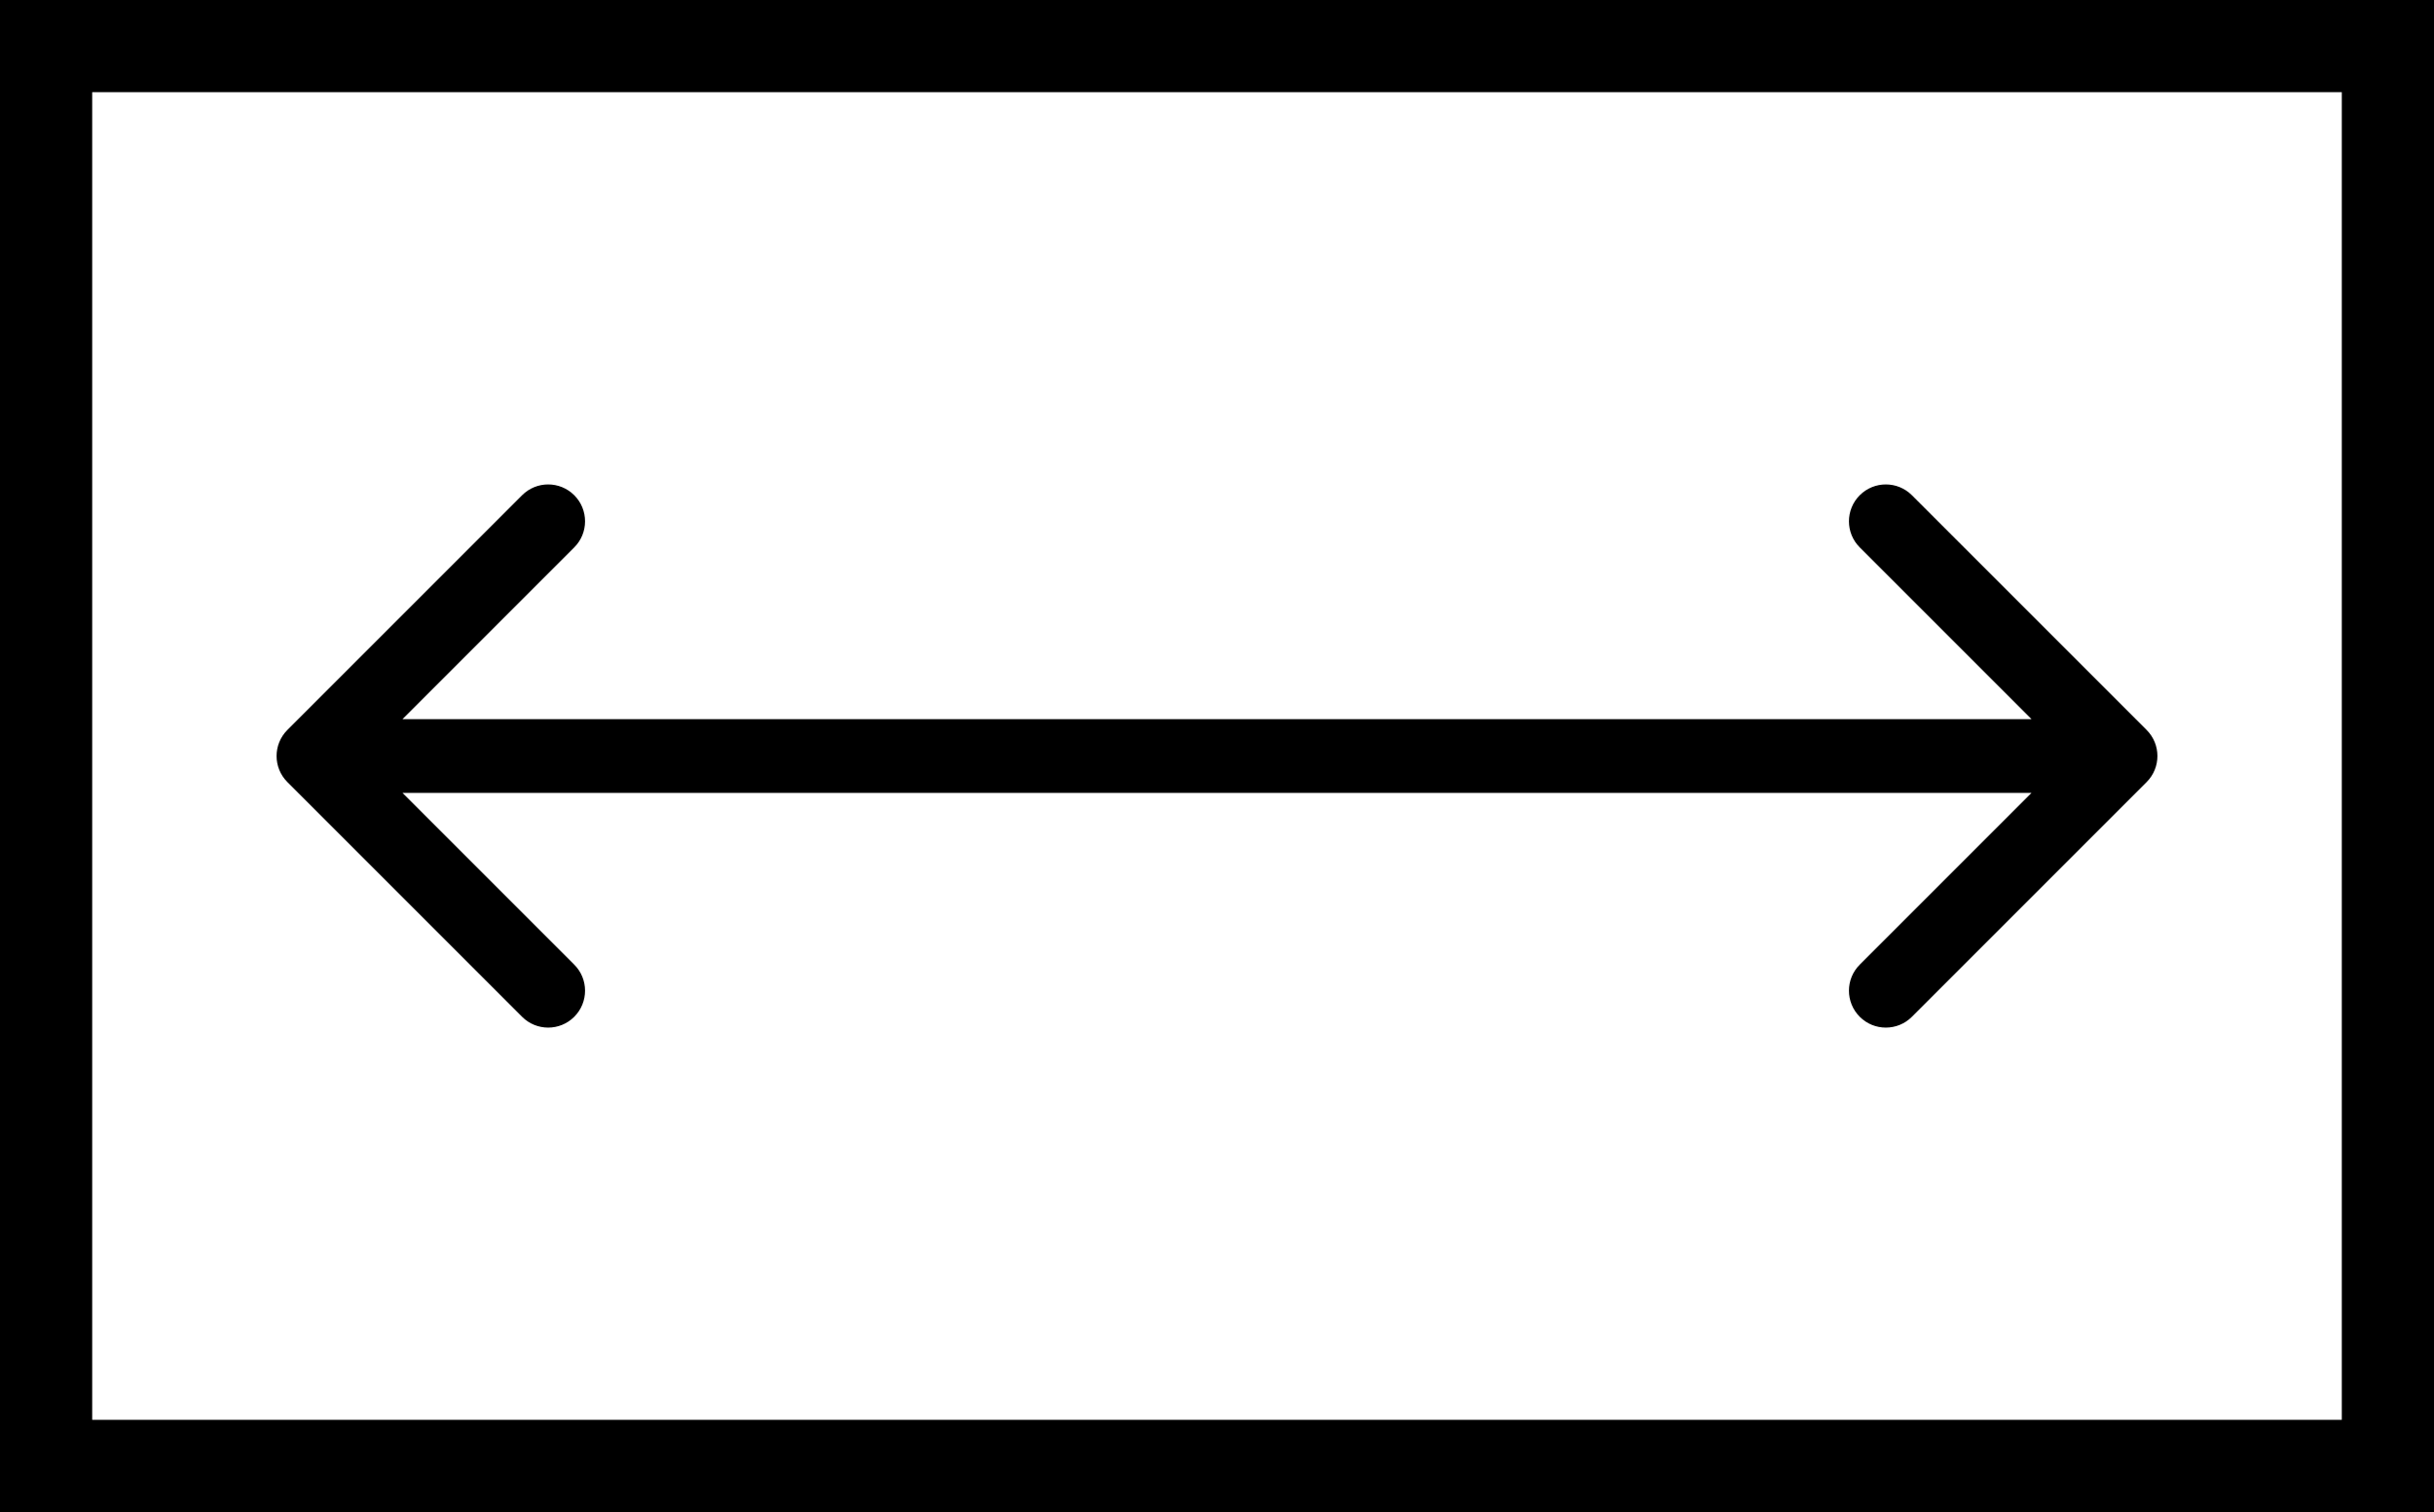 <svg width="66" height="41" viewBox="0 0 66 41" fill="none" xmlns="http://www.w3.org/2000/svg">
  <path
    d="M7.793 19.793C7.402 20.183 7.402 20.817 7.793 21.207L14.157 27.571C14.547 27.962 15.181 27.962 15.571 27.571C15.962 27.18 15.962 26.547 15.571 26.157L9.914 20.5L15.571 14.843C15.962 14.453 15.962 13.819 15.571 13.429C15.181 13.038 14.547 13.038 14.157 13.429L7.793 19.793ZM58.207 21.207C58.598 20.817 58.598 20.183 58.207 19.793L51.843 13.429C51.453 13.038 50.819 13.038 50.429 13.429C50.038 13.819 50.038 14.453 50.429 14.843L56.086 20.5L50.429 26.157C50.038 26.547 50.038 27.18 50.429 27.571C50.819 27.962 51.453 27.962 51.843 27.571L58.207 21.207ZM56.5 19.5L8.5 19.5V21.5L56.5 21.5V19.5ZM57.5 19.5L9.5 19.5V21.5L57.5 21.5V19.5ZM0.5 40.5H-1.5C-1.5 41.605 -0.605 42.5 0.5 42.5L0.5 40.5ZM0.5 0.5L0.5 -1.5C-0.605 -1.5 -1.5 -0.605 -1.5 0.5H0.5ZM65.5 0.5H67.5C67.5 -0.605 66.605 -1.5 65.5 -1.5V0.5ZM65.5 40.5V42.5C66.605 42.5 67.5 41.605 67.5 40.5H65.5ZM2.5 40.5L2.5 0.5H-1.5L-1.5 40.5H2.5ZM0.5 2.5L65.5 2.5V-1.5L0.5 -1.5L0.5 2.5ZM63.5 0.5V40.5H67.5V0.5H63.5ZM65.5 38.5L0.5 38.5L0.5 42.5L65.5 42.5V38.5Z"
    fill="currentColor"
  />
</svg>
